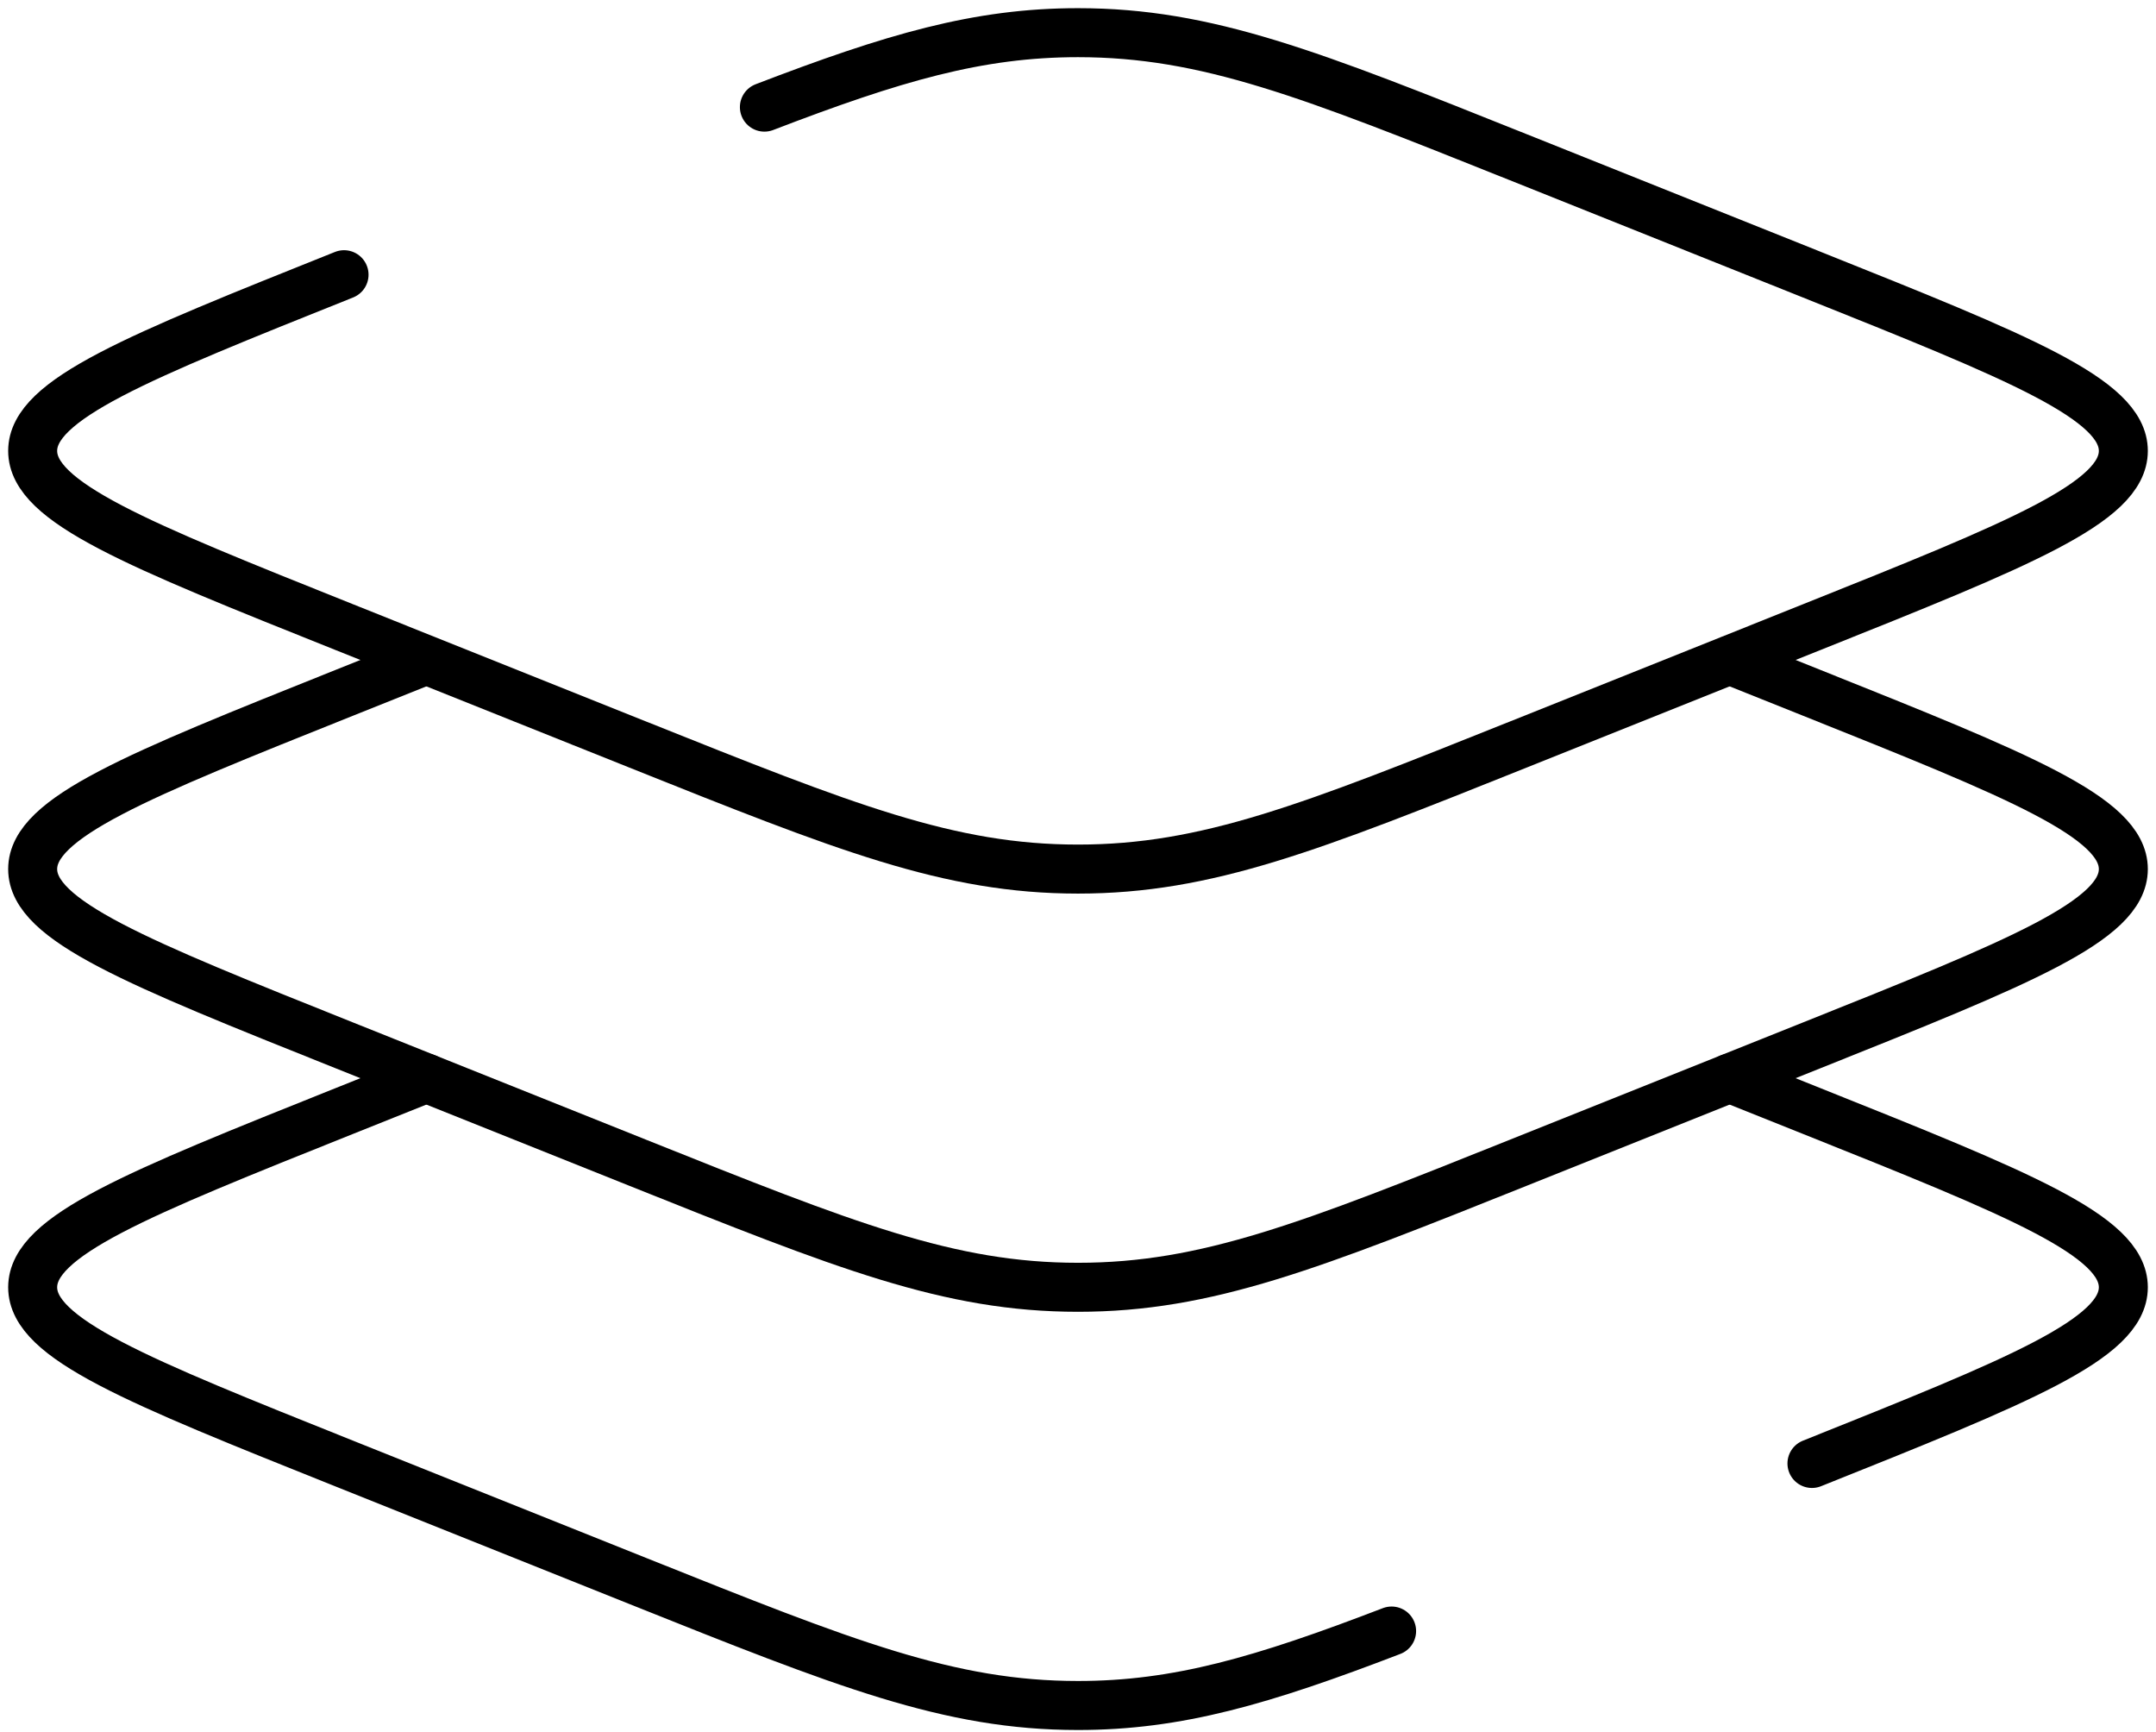 <svg width="66" height="53" viewBox="0 0 66 53" fill="none" xmlns="http://www.w3.org/2000/svg">
<path d="M10.532 8.408C4.177 10.95 1 12.221 1 13.8C1 15.379 4.177 16.65 10.532 19.192L19.519 22.787C25.874 25.329 29.052 26.6 33 26.6C36.948 26.6 40.126 25.329 46.481 22.787L55.468 19.192C61.823 16.65 65 15.379 65 13.8C65 12.221 61.823 10.95 55.468 8.408L46.481 4.813C40.126 2.271 36.948 1 33 1C29.947 1 27.356 1.76 23.4 3.279" stroke="CurrentColor" stroke-width="1.5" stroke-linecap="round"></path>
<path d="M13.052 20.2L10.532 21.208C4.177 23.75 1 25.021 1 26.6C1 28.18 4.177 29.451 10.532 31.992L19.519 35.587C25.874 38.129 29.052 39.4 33 39.4C36.948 39.4 40.126 38.129 46.481 35.587L55.468 31.992C61.823 29.451 65 28.18 65 26.6C65 25.021 61.823 23.75 55.468 21.208L52.948 20.2" stroke="CurrentColor" stroke-width="1.5"></path>
<path d="M55.468 44.792C61.823 42.25 65 40.979 65 39.4C65 37.821 61.823 36.55 55.468 34.008L52.948 33M13.052 33L10.532 34.008C4.177 36.55 1 37.821 1 39.4C1 40.979 4.177 42.25 10.532 44.792L19.519 48.387C25.874 50.929 29.052 52.2 33 52.2C36.053 52.2 38.644 51.44 42.6 49.921" stroke="CurrentColor" stroke-width="1.5" stroke-linecap="round"></path>
</svg>